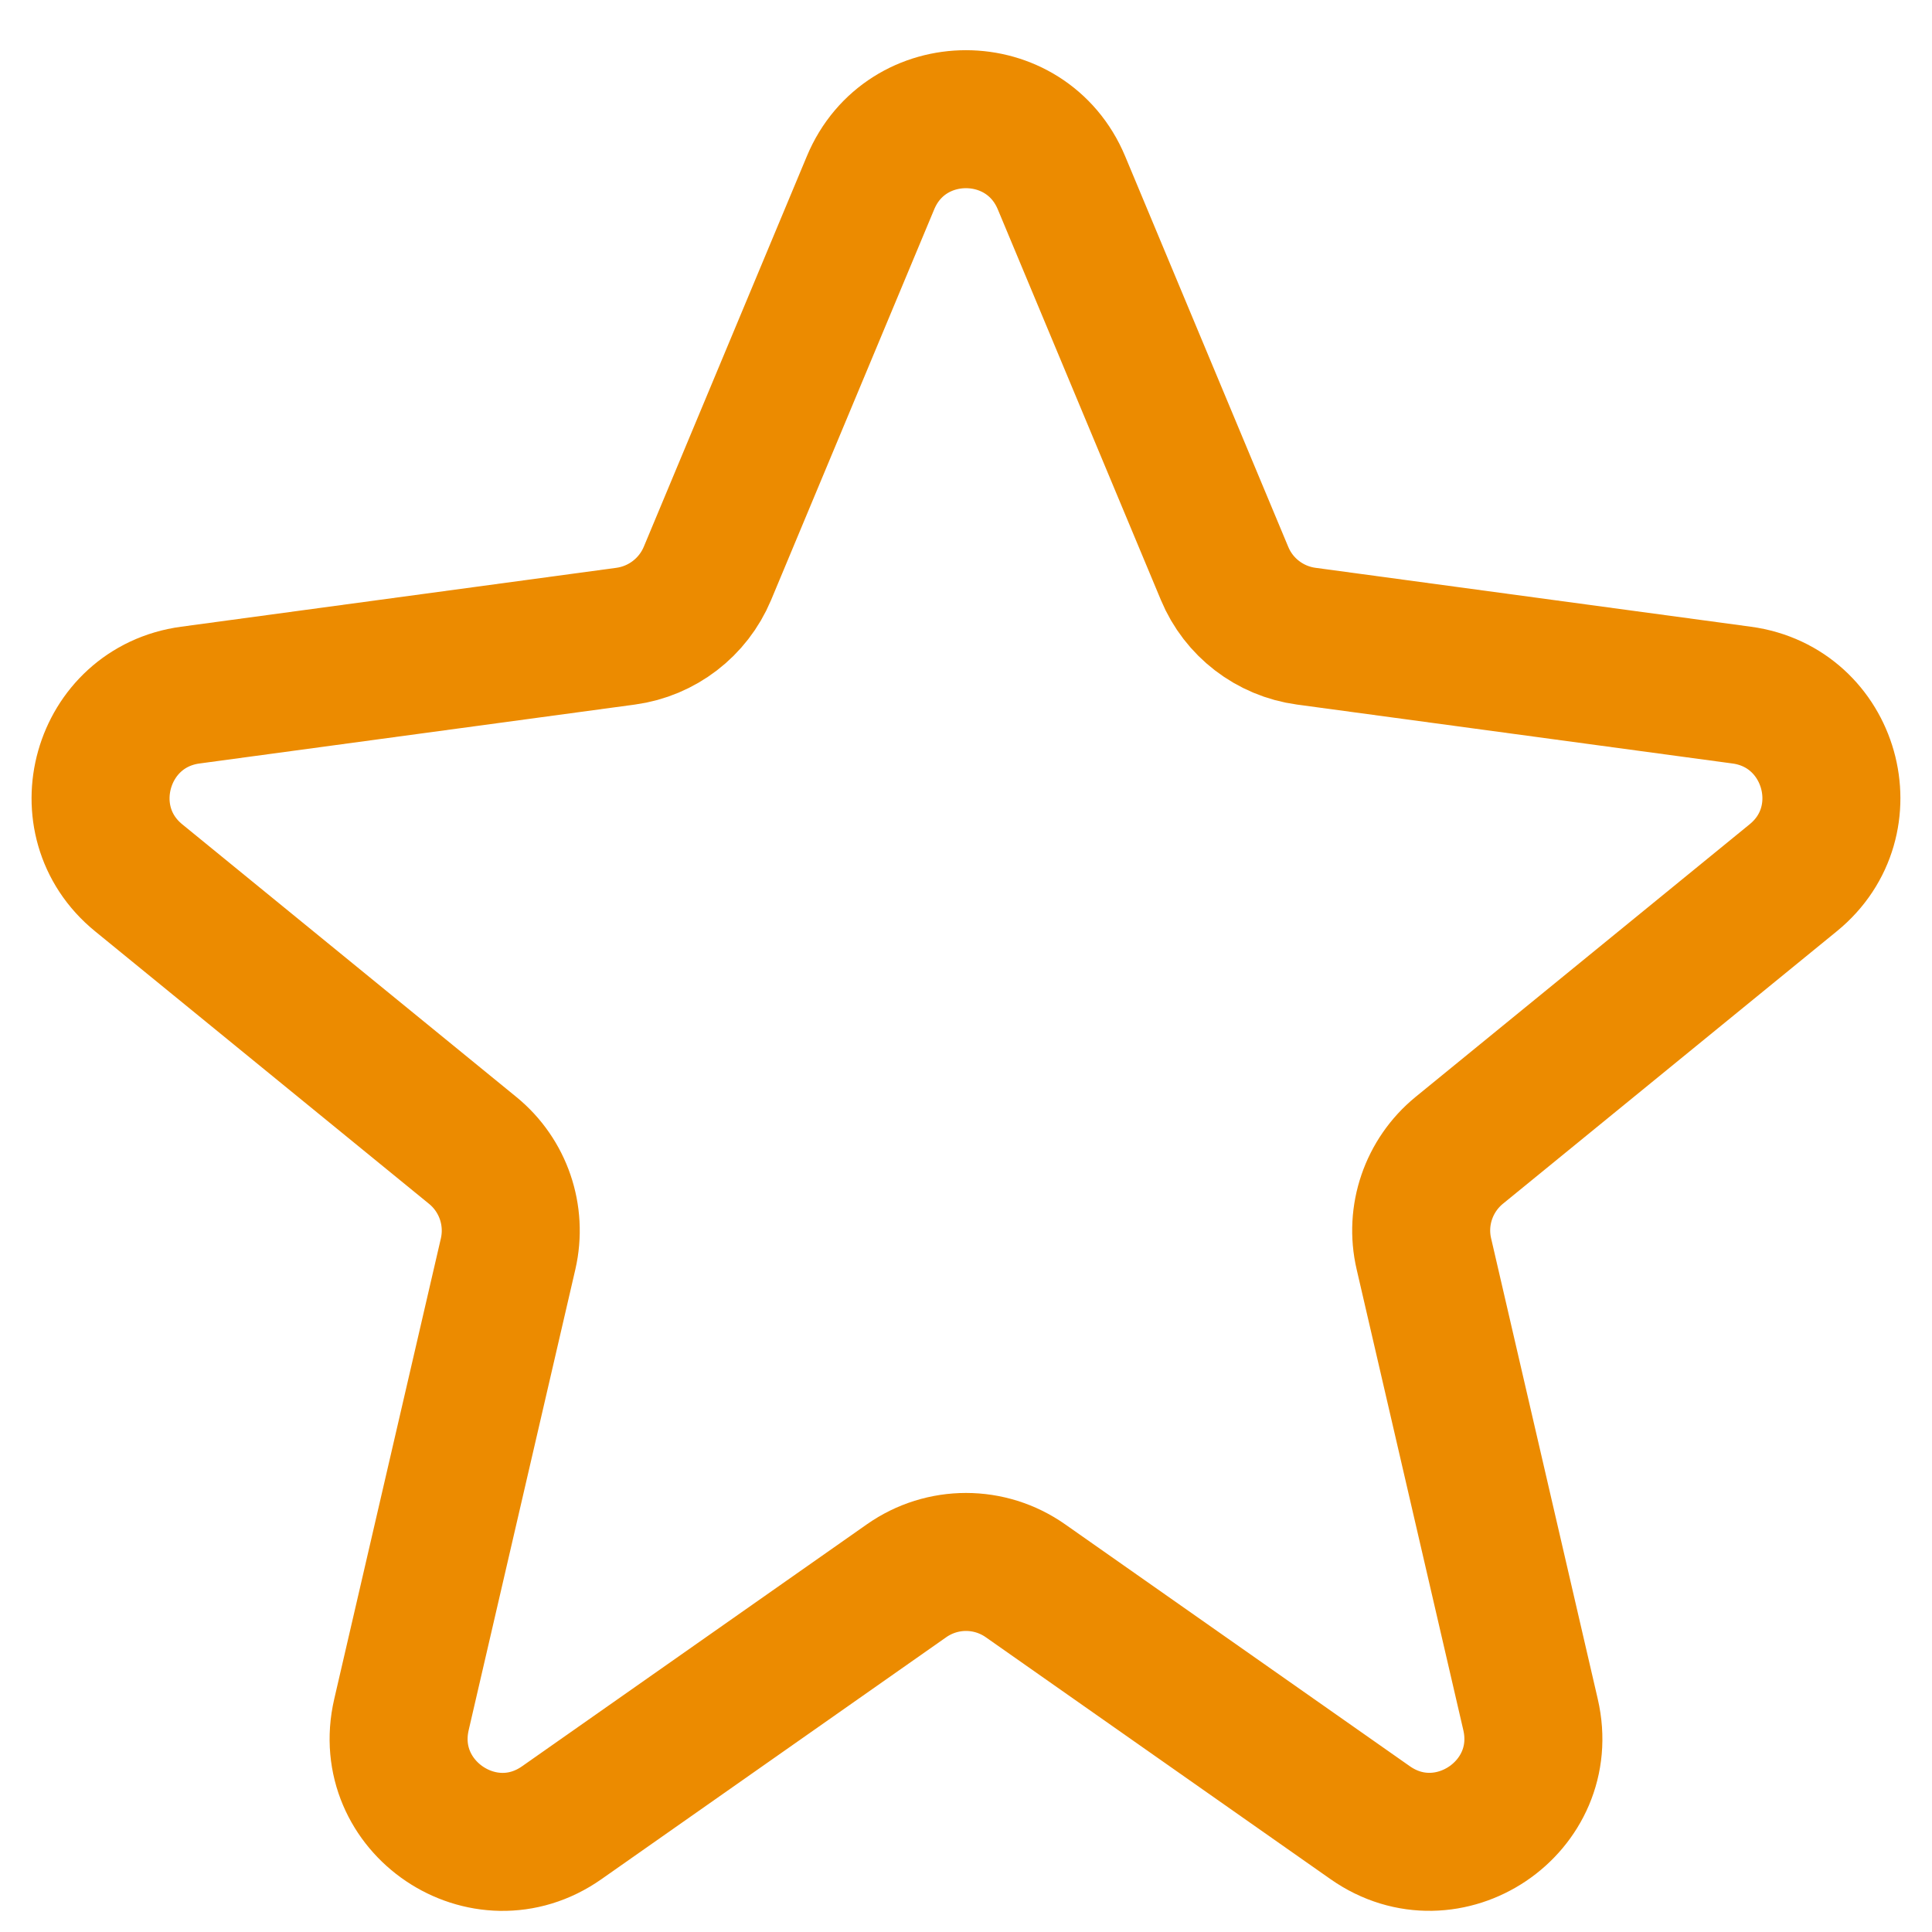 <svg width="14" height="14" viewBox="0 0 14 14" fill="none" xmlns="http://www.w3.org/2000/svg">
<path d="M6.308 1.325C6.564 0.71 7.435 0.71 7.692 1.325L8.874 4.156C8.976 4.401 9.201 4.574 9.465 4.61L12.621 5.037C13.271 5.125 13.503 5.947 12.994 6.361L10.574 8.336C10.353 8.517 10.253 8.808 10.318 9.086L11.091 12.425C11.246 13.095 10.492 13.603 9.929 13.208L7.431 11.455C7.172 11.273 6.828 11.273 6.569 11.455L4.071 13.208C3.508 13.604 2.754 13.095 2.909 12.425L3.682 9.086C3.746 8.808 3.647 8.517 3.425 8.336L1.005 6.361C0.497 5.947 0.729 5.125 1.379 5.037L4.534 4.61C4.798 4.574 5.023 4.401 5.126 4.156L6.308 1.325Z" stroke="#EC8B00" stroke-miterlimit="3.329" stroke-linecap="round" stroke-linejoin="round"/>
</svg>
